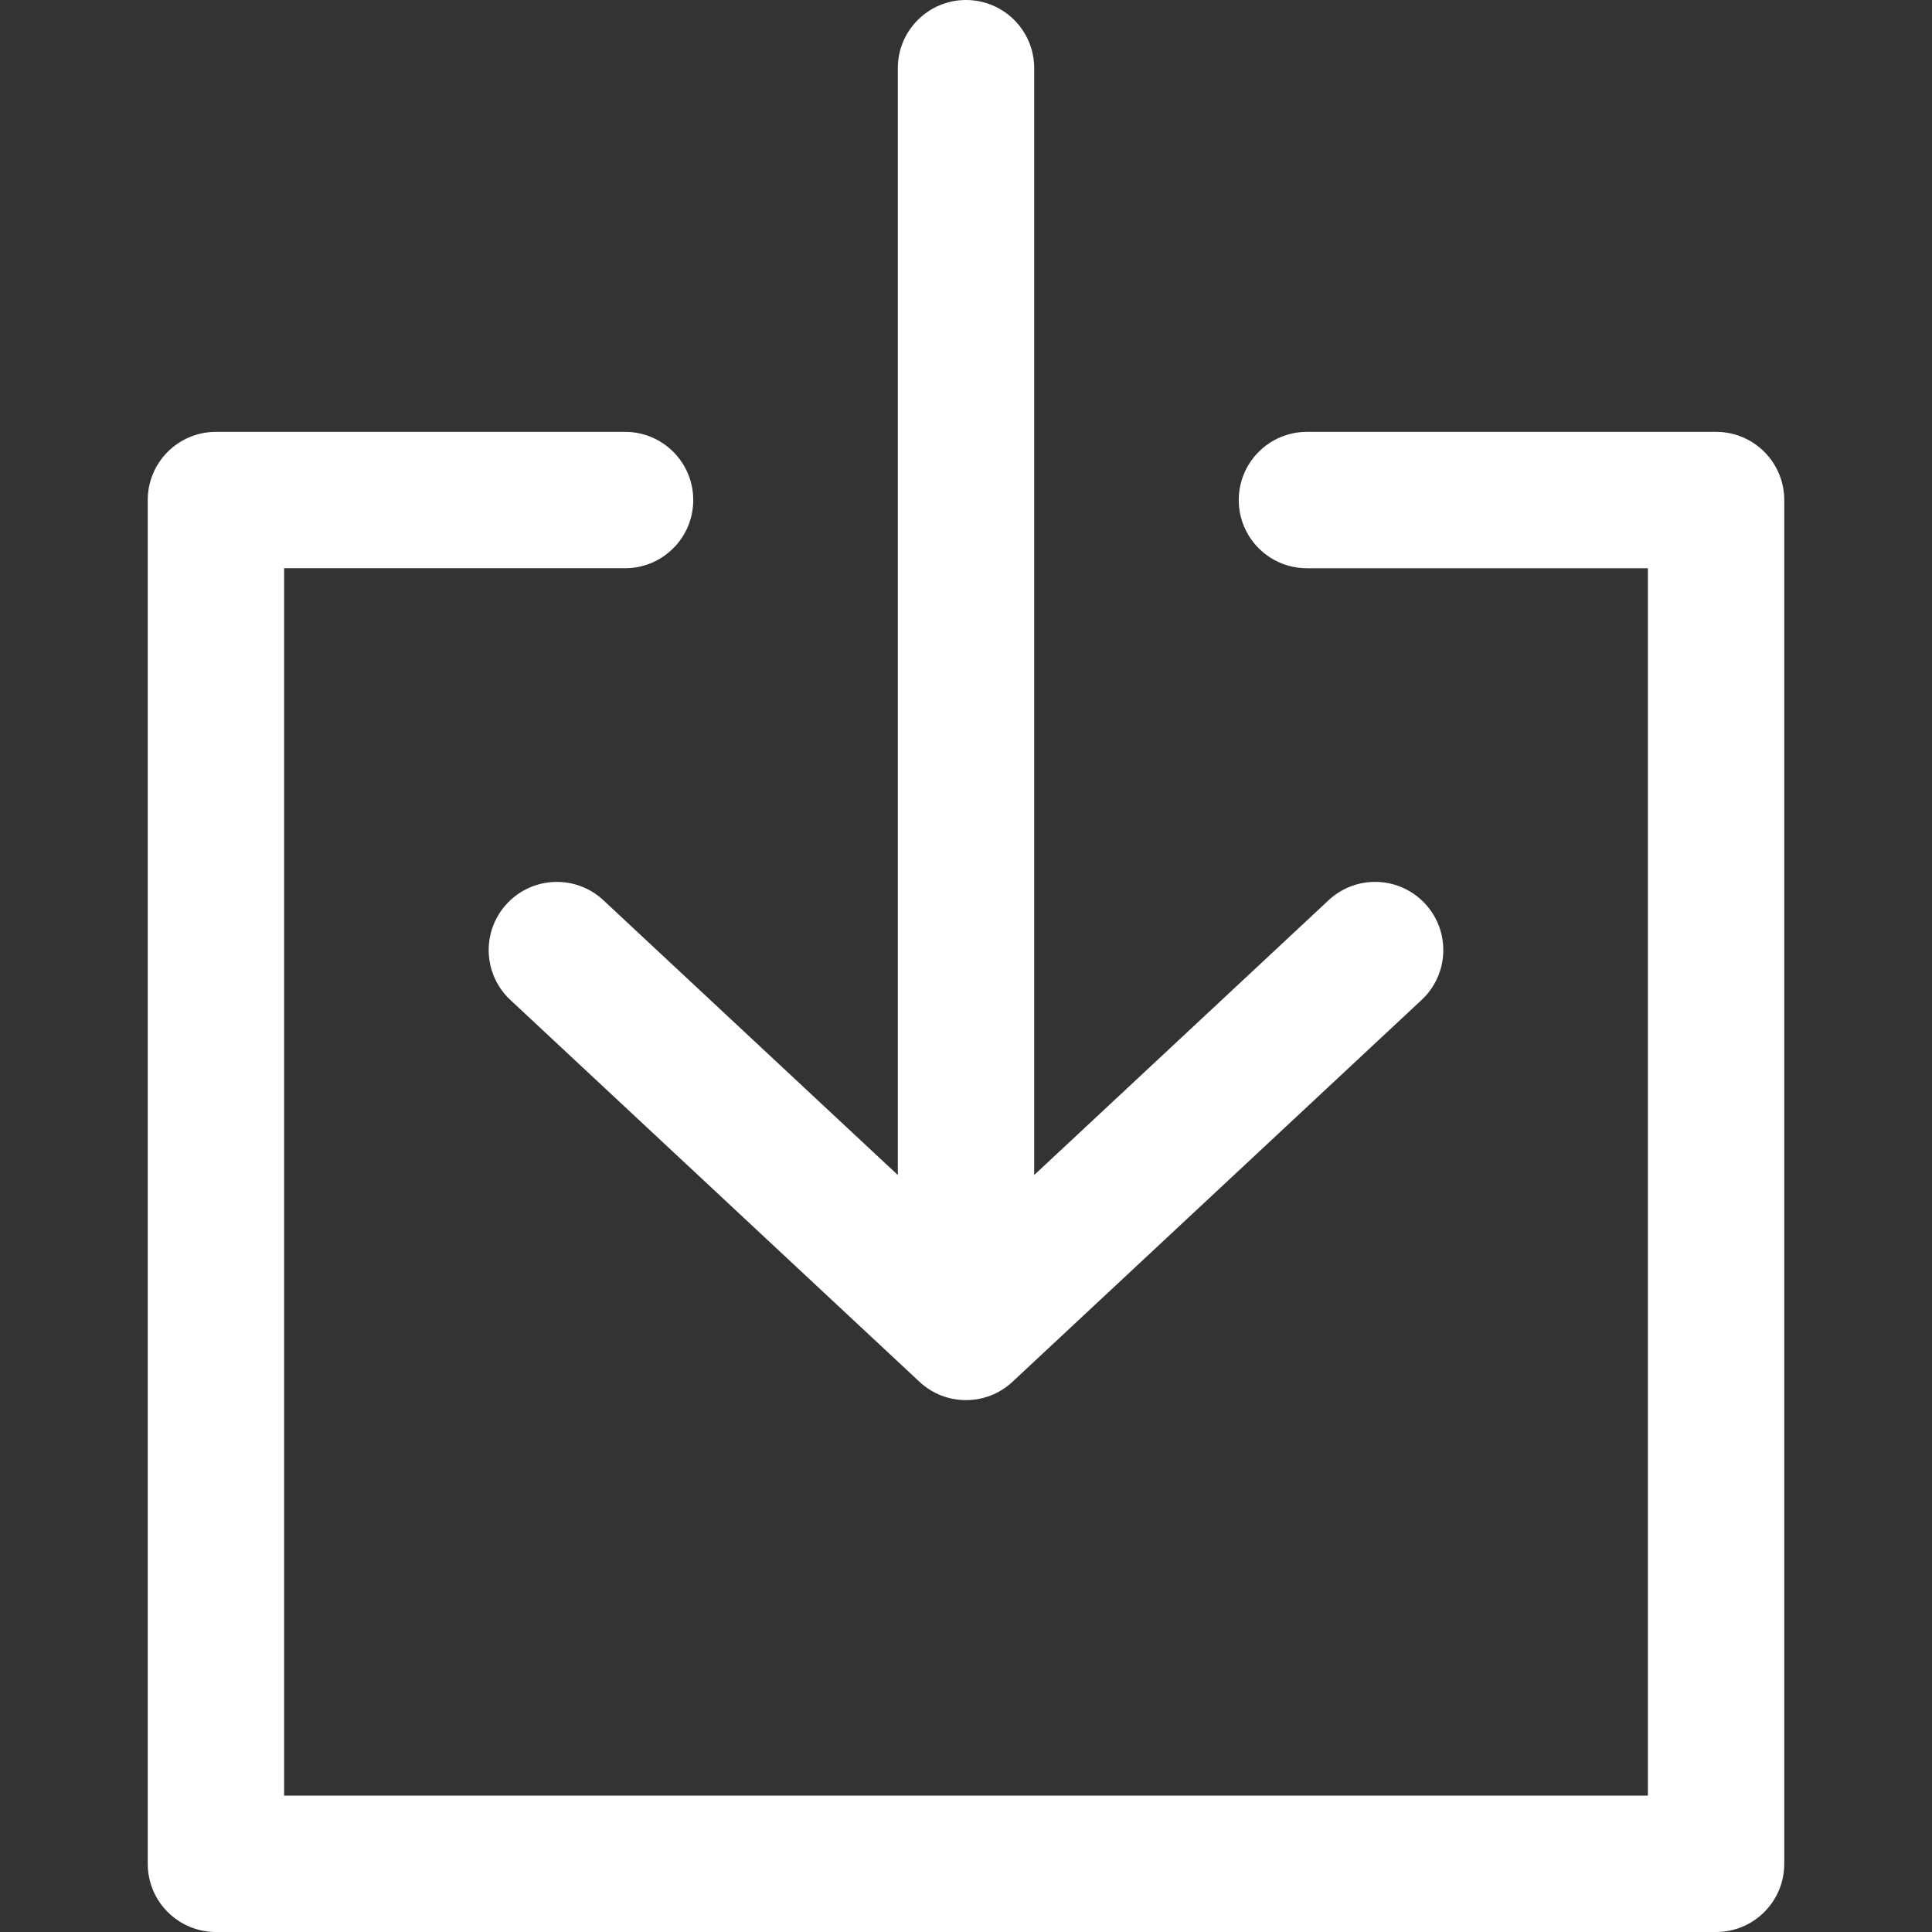 <?xml version="1.0" encoding="iso-8859-1"?>
<!-- Generator: Adobe Illustrator 19.0.0, SVG Export Plug-In . SVG Version: 6.00 Build 0)  -->
<svg fill="white" version="1.1" id="Capa_1" xmlns="http://www.w3.org/2000/svg" xmlns:xlink="http://www.w3.org/1999/xlink" x="0px" y="0px"
	 viewBox="0 0 512 512" style="enable-background:new 0 0 512 512;" xml:space="preserve">
<rect x="0" y="0" width="512" height="512" fill="#333333" stroke="none"/>
<g>
	<g>
		<path d="M256,0c-9.981,0-18.071,8.09-18.071,18.071v329.487c0,9.981,8.09,18.071,18.071,18.071s18.071-8.09,18.071-18.071V18.071
			C274.071,8.09,265.981,0,256,0z"/>
	</g>
</g>
<g>
	<g>
		<path d="M377.633,239.447c-6.807-7.288-18.239-7.692-25.54-0.879L256,328.258l-96.093-89.684
			c-7.294-6.807-18.727-6.415-25.54,0.879s-6.415,18.727,0.879,25.54L243.67,366.188c3.47,3.241,7.903,4.861,12.33,4.861
			s8.861-1.62,12.33-4.867l108.424-101.195C384.042,258.174,384.44,246.742,377.633,239.447z"/>
	</g>
</g>
<g>
	<g>
		<path d="M454.776,114.447H346.353c-9.981,0-18.071,8.09-18.071,18.071c0,9.981,8.09,18.071,18.071,18.071h90.353v325.271H75.294
			V150.588h90.353c9.981,0,18.071-8.09,18.071-18.071c0-9.981-8.09-18.071-18.071-18.071H57.224c-9.981,0-18.071,8.09-18.071,18.071
			v361.412c0,9.981,8.09,18.071,18.071,18.071h397.553c9.981,0,18.071-8.09,18.071-18.071V132.518
			C472.847,122.537,464.757,114.447,454.776,114.447z"/>
	</g>
</g>
<g>
</g>
<g>
</g>
<g>
</g>
<g>
</g>
<g>
</g>
<g>
</g>
<g>
</g>
<g>
</g>
<g>
</g>
<g>
</g>
<g>
</g>
<g>
</g>
<g>
</g>
<g>
</g>
<g>
</g>
</svg>

